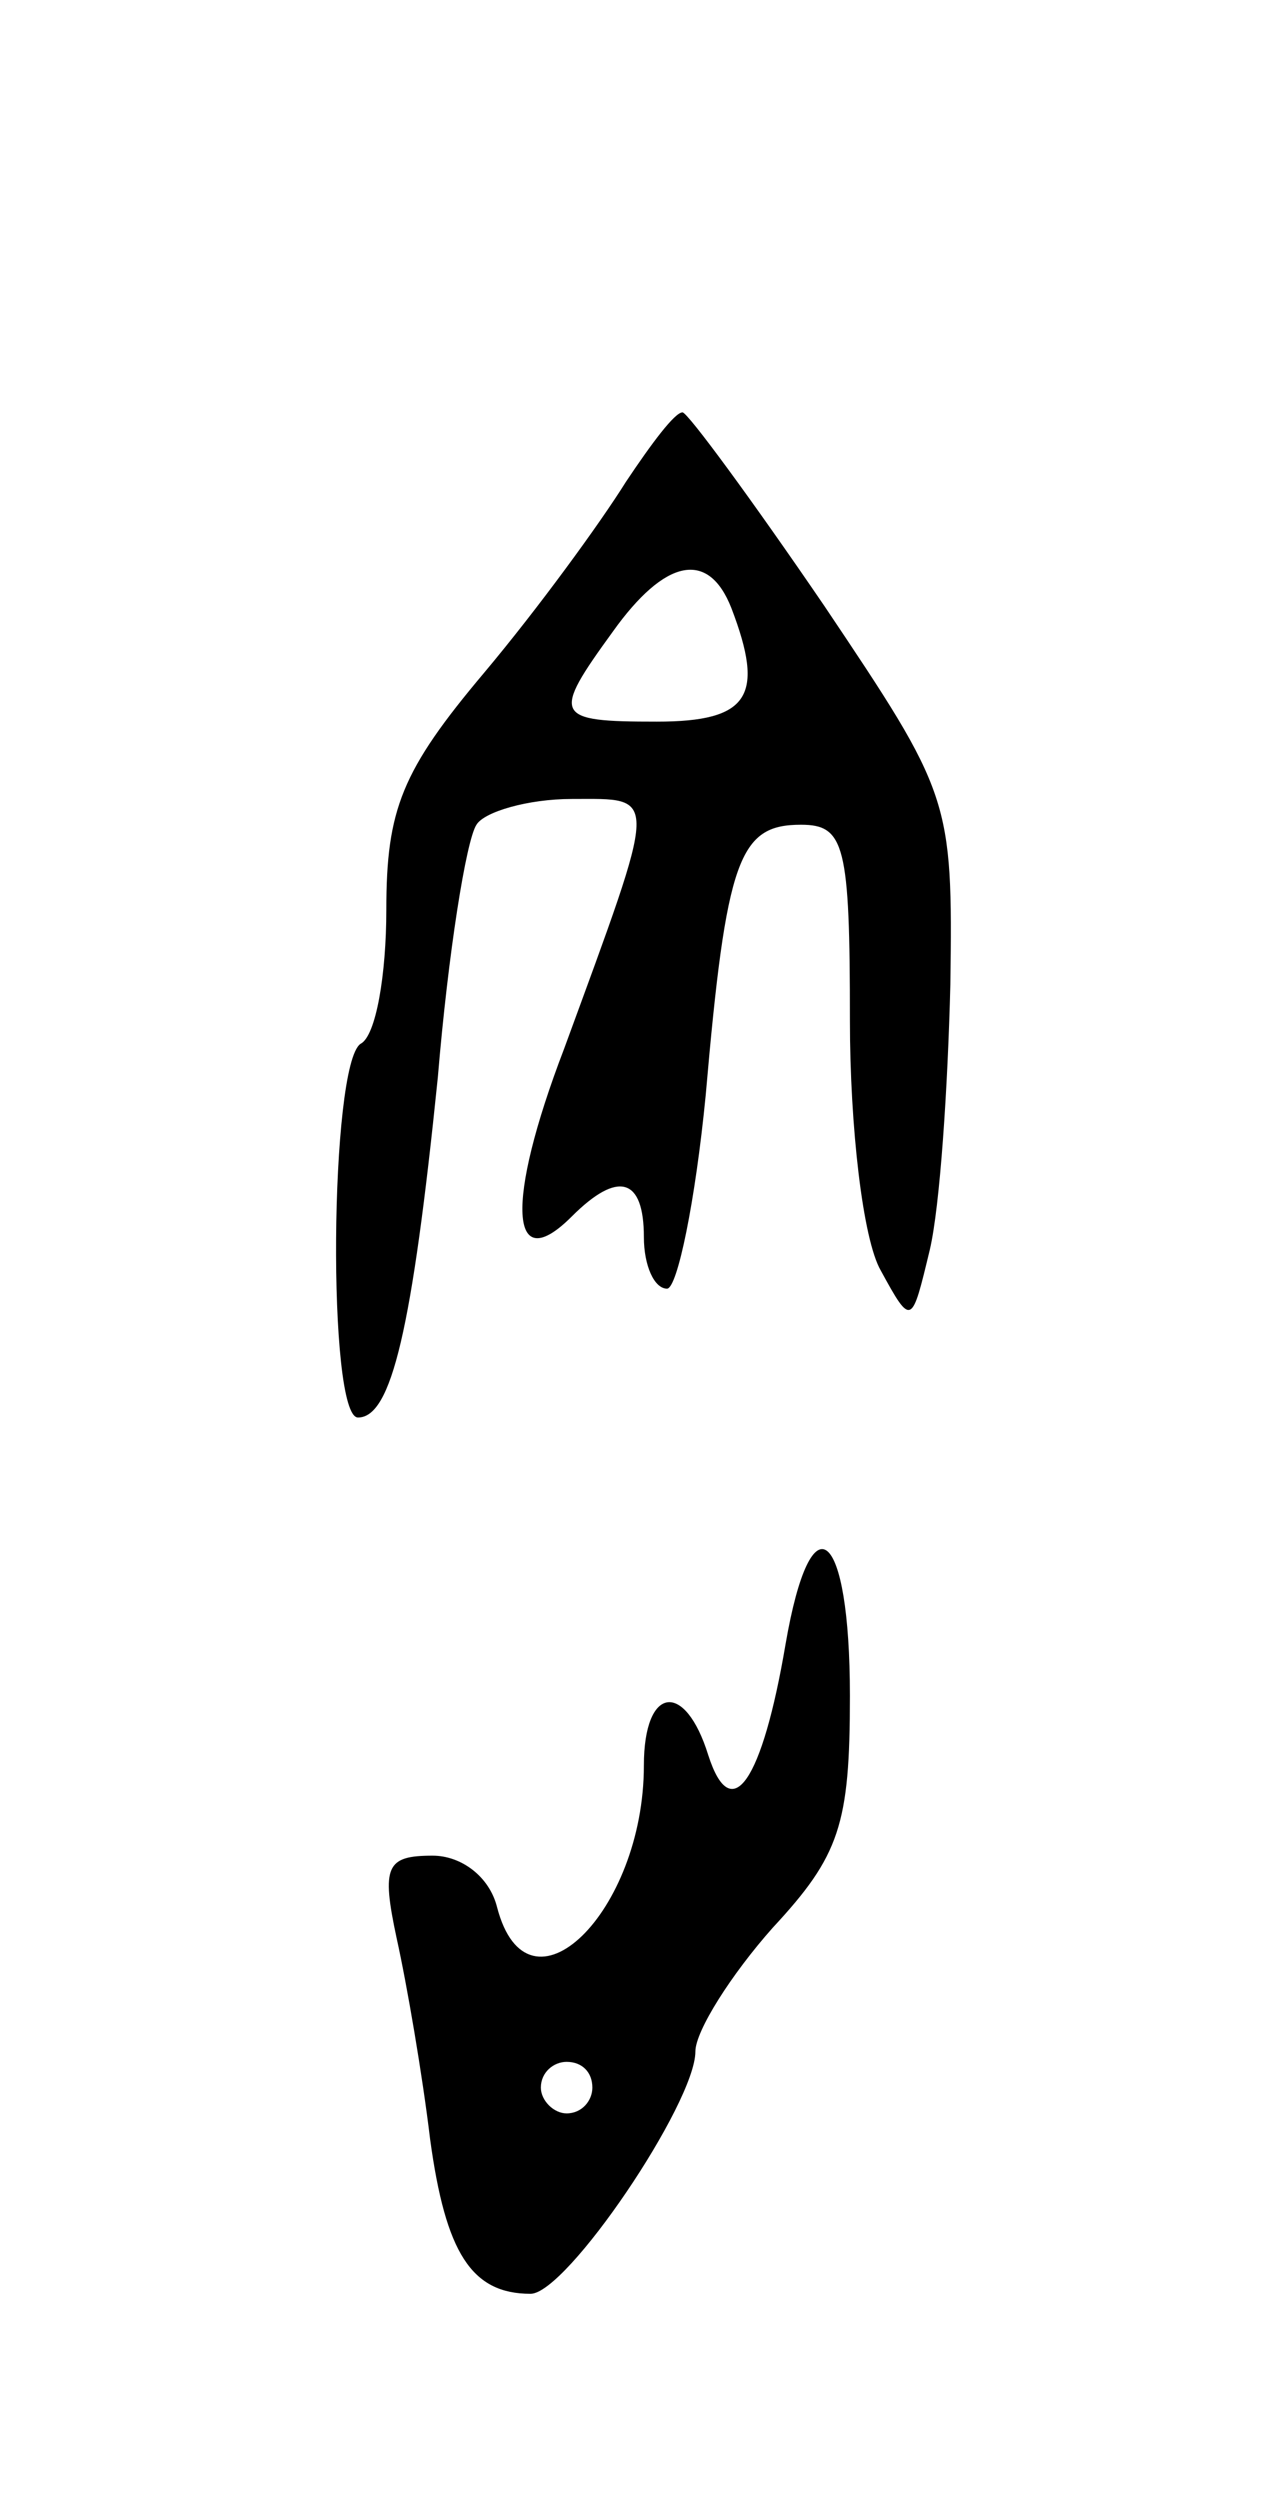 <svg version="1.0" xmlns="http://www.w3.org/2000/svg"
 width="49pt" height="97pt" viewBox="0 0 49 97"
 preserveAspectRatio="xMidYMid meet">
<g transform="translate(0,97) scale(0.1,-0.1)"
fill="#000000" stroke="none">
<path d="M243 783 c-10 -16 -34 -49 -55 -74 -32 -38 -38 -53 -38 -92 0 -25 -4
-49 -10 -52 -12 -8 -13 -145 -1 -145 13 0 21 34 31 132 4 48 11 92 15 98 3 5
20 10 37 10 34 0 34 4 -3 -97 -23 -60 -21 -89 3 -65 18 18 28 15 28 -8 0 -11
4 -20 9 -20 4 0 11 34 15 75 8 92 13 105 37 105 17 0 19 -8 19 -76 0 -41 5
-85 12 -97 12 -22 12 -21 19 8 4 17 7 63 8 103 1 72 0 74 -49 147 -28 41 -53
75 -55 75 -3 0 -12 -12 -22 -27z m41 -49 c13 -34 7 -44 -29 -44 -40 0 -41 2
-17 35 20 28 37 32 46 9z"/>
<path d="M305 332 c-9 -53 -21 -71 -30 -43 -9 29 -25 27 -25 -4 0 -57 -45
-101 -57 -55 -3 12 -14 20 -25 20 -18 0 -20 -4 -14 -32 4 -18 10 -53 13 -78 6
-44 16 -60 39 -60 14 0 64 74 64 94 0 8 14 30 30 48 26 28 30 40 30 90 0 65
-15 78 -25 20z m-75 -172 c0 -5 -4 -10 -10 -10 -5 0 -10 5 -10 10 0 6 5 10 10
10 6 0 10 -4 10 -10z"/>
</g>
</svg>
